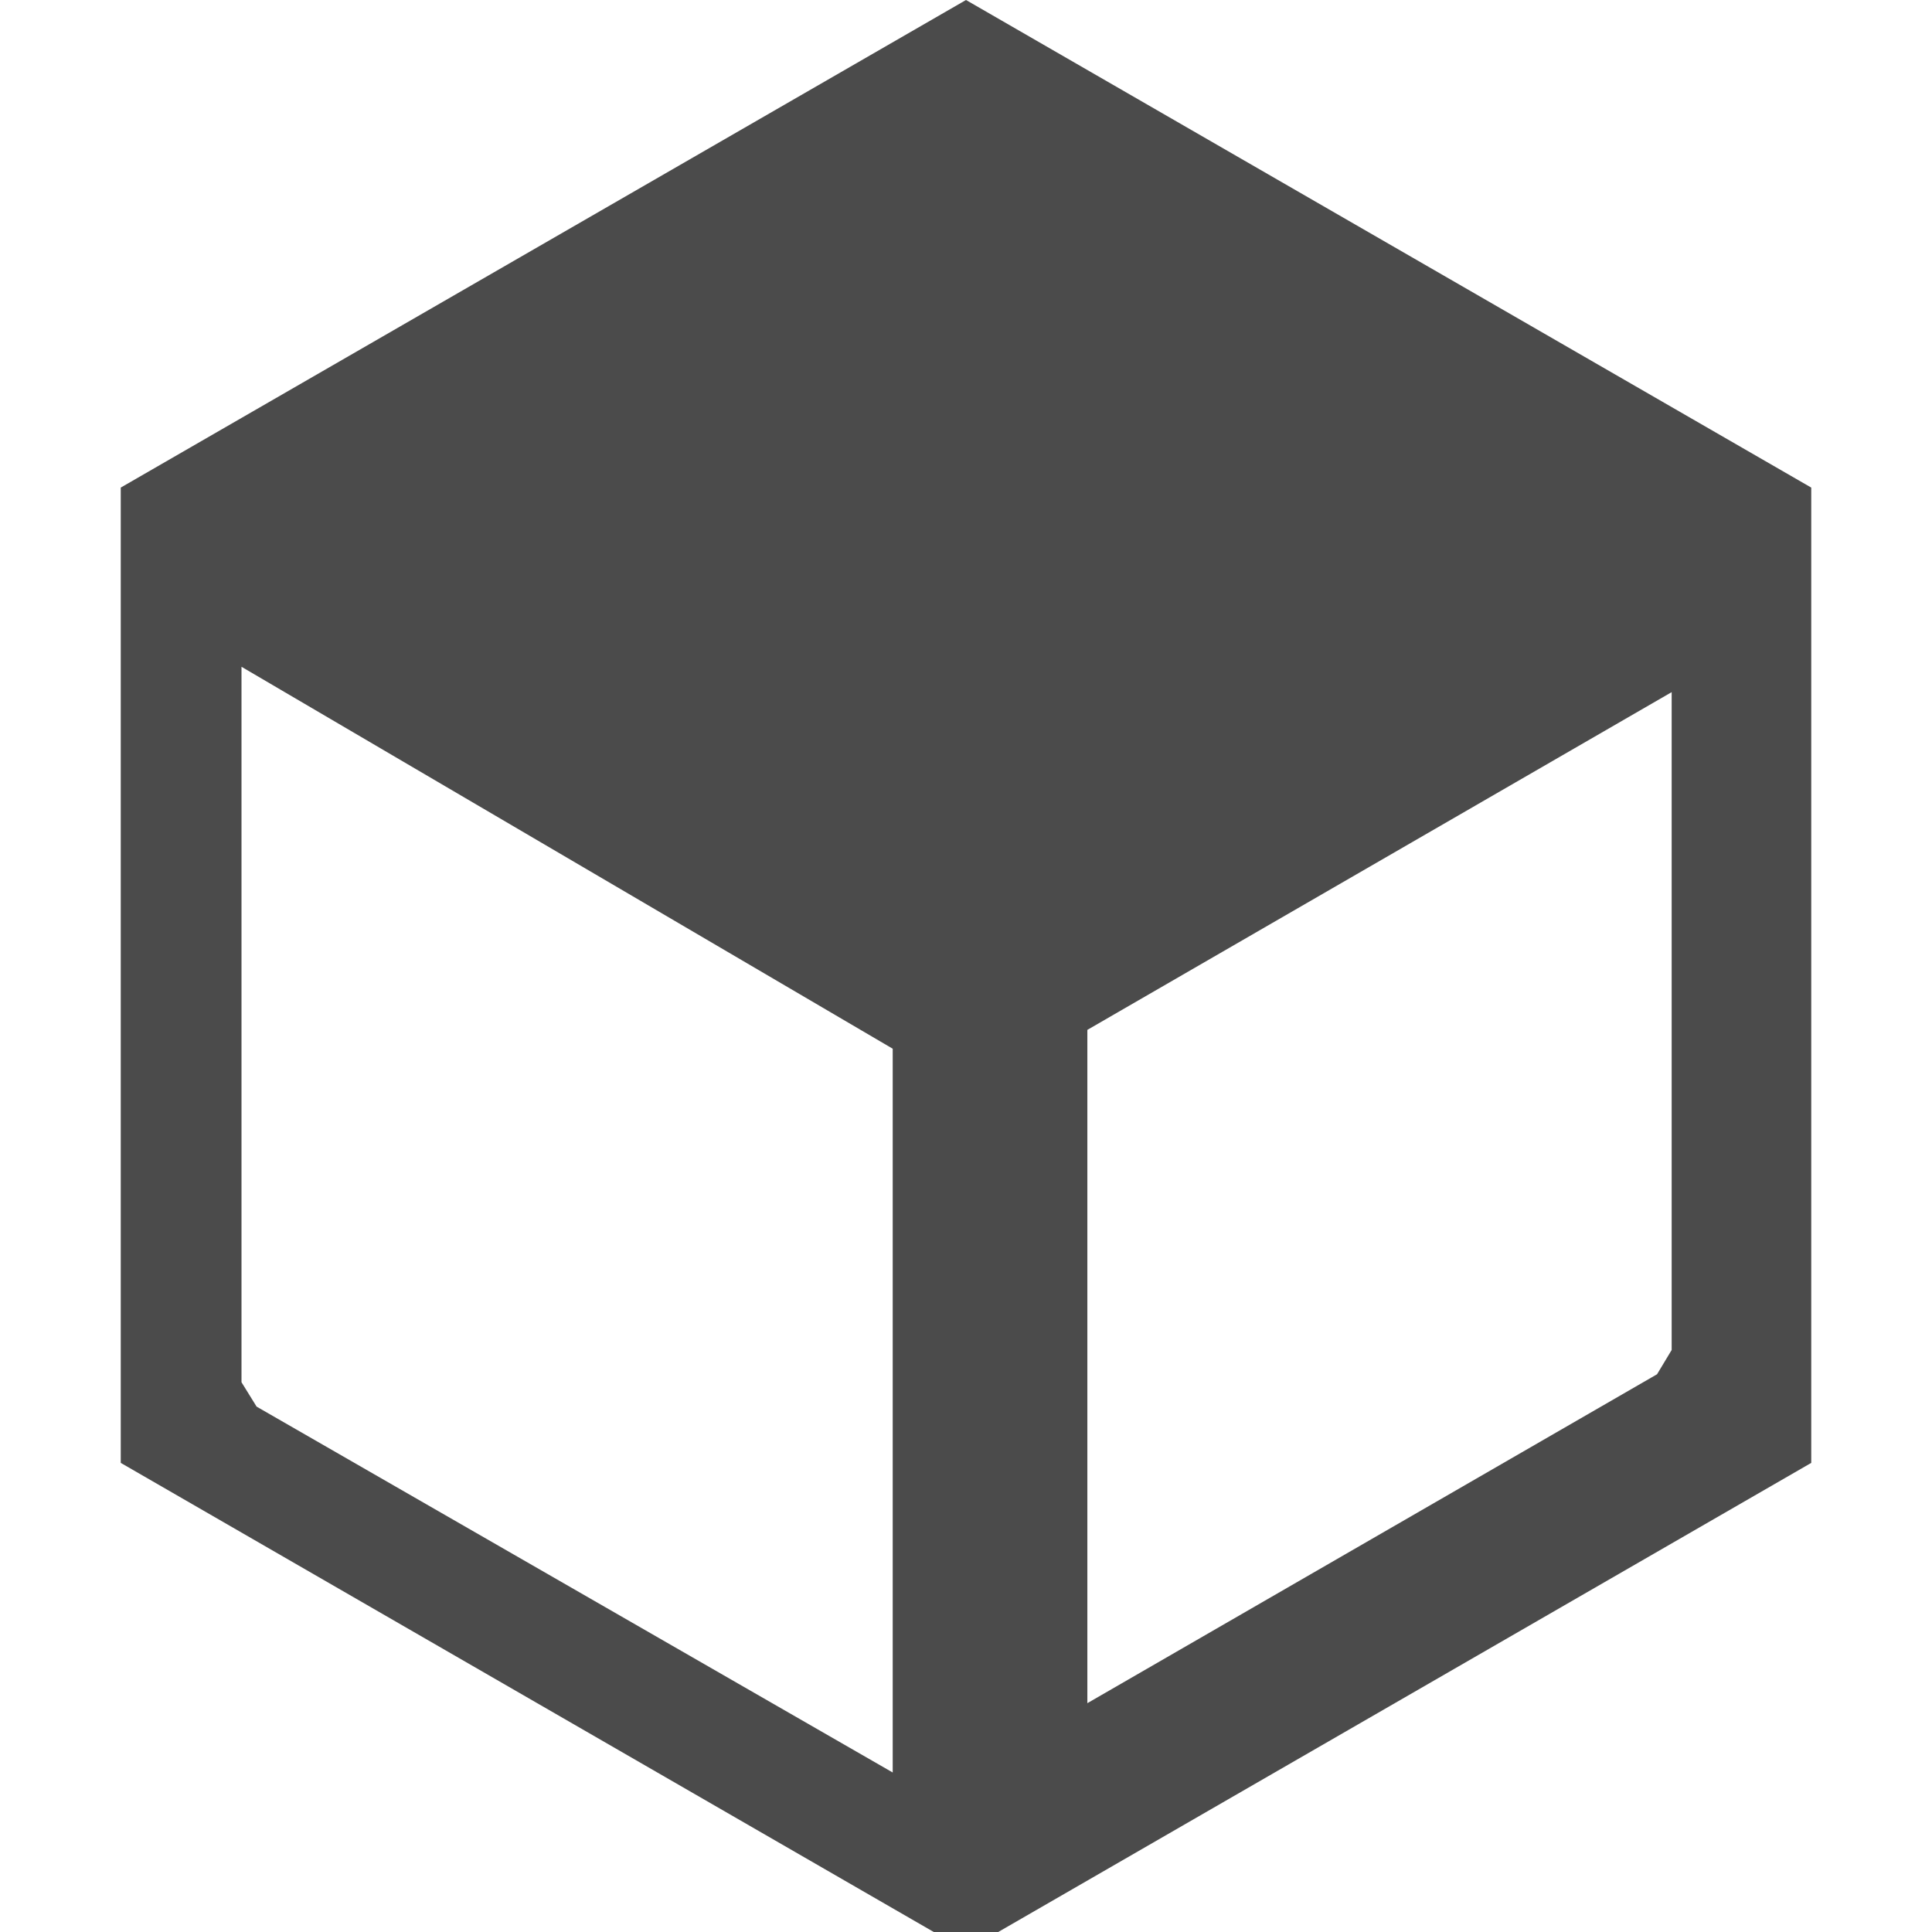 <?xml version="1.0" encoding="UTF-8"?>
<svg width="16px" height="16px" viewBox="0 0 16 16" version="1.1" xmlns="http://www.w3.org/2000/svg" xmlns:xlink="http://www.w3.org/1999/xlink">
    <title>icon/导航/职能管理w</title>
    <g id="icon/导航/职能管理w" stroke="none" stroke-width="1" fill="none" fill-rule="evenodd">
        <rect id="矩形" fill="#D8D8D8" opacity="0" x="0" y="0" width="16" height="16"></rect>
        <g id="quanzeguanli" transform="translate(1, 0)" fill="#4B4B4B" fill-rule="nonzero">
            <path d="M7,0 L14,4.038 L14,12.115 L7,16.154 L-1.51434421e-13,12.115 L-1.52322599e-13,4.038 L7,0 Z M1,5.522 L1,11.447 L1.125,11.649 L6.393,14.679 L6.393,8.685 L1,5.522 Z M12.844,5.732 L8.005,8.529 L8.005,14.105 L12.723,11.381 L12.844,11.18 L12.844,5.732 Z" id="形状"></path>
            <polygon id="路径" points="7.078 1.614 7.311 1.614 12.037 4.338 7.198 7.126 2.36 4.338"></polygon>
        </g>
    </g>
</svg>